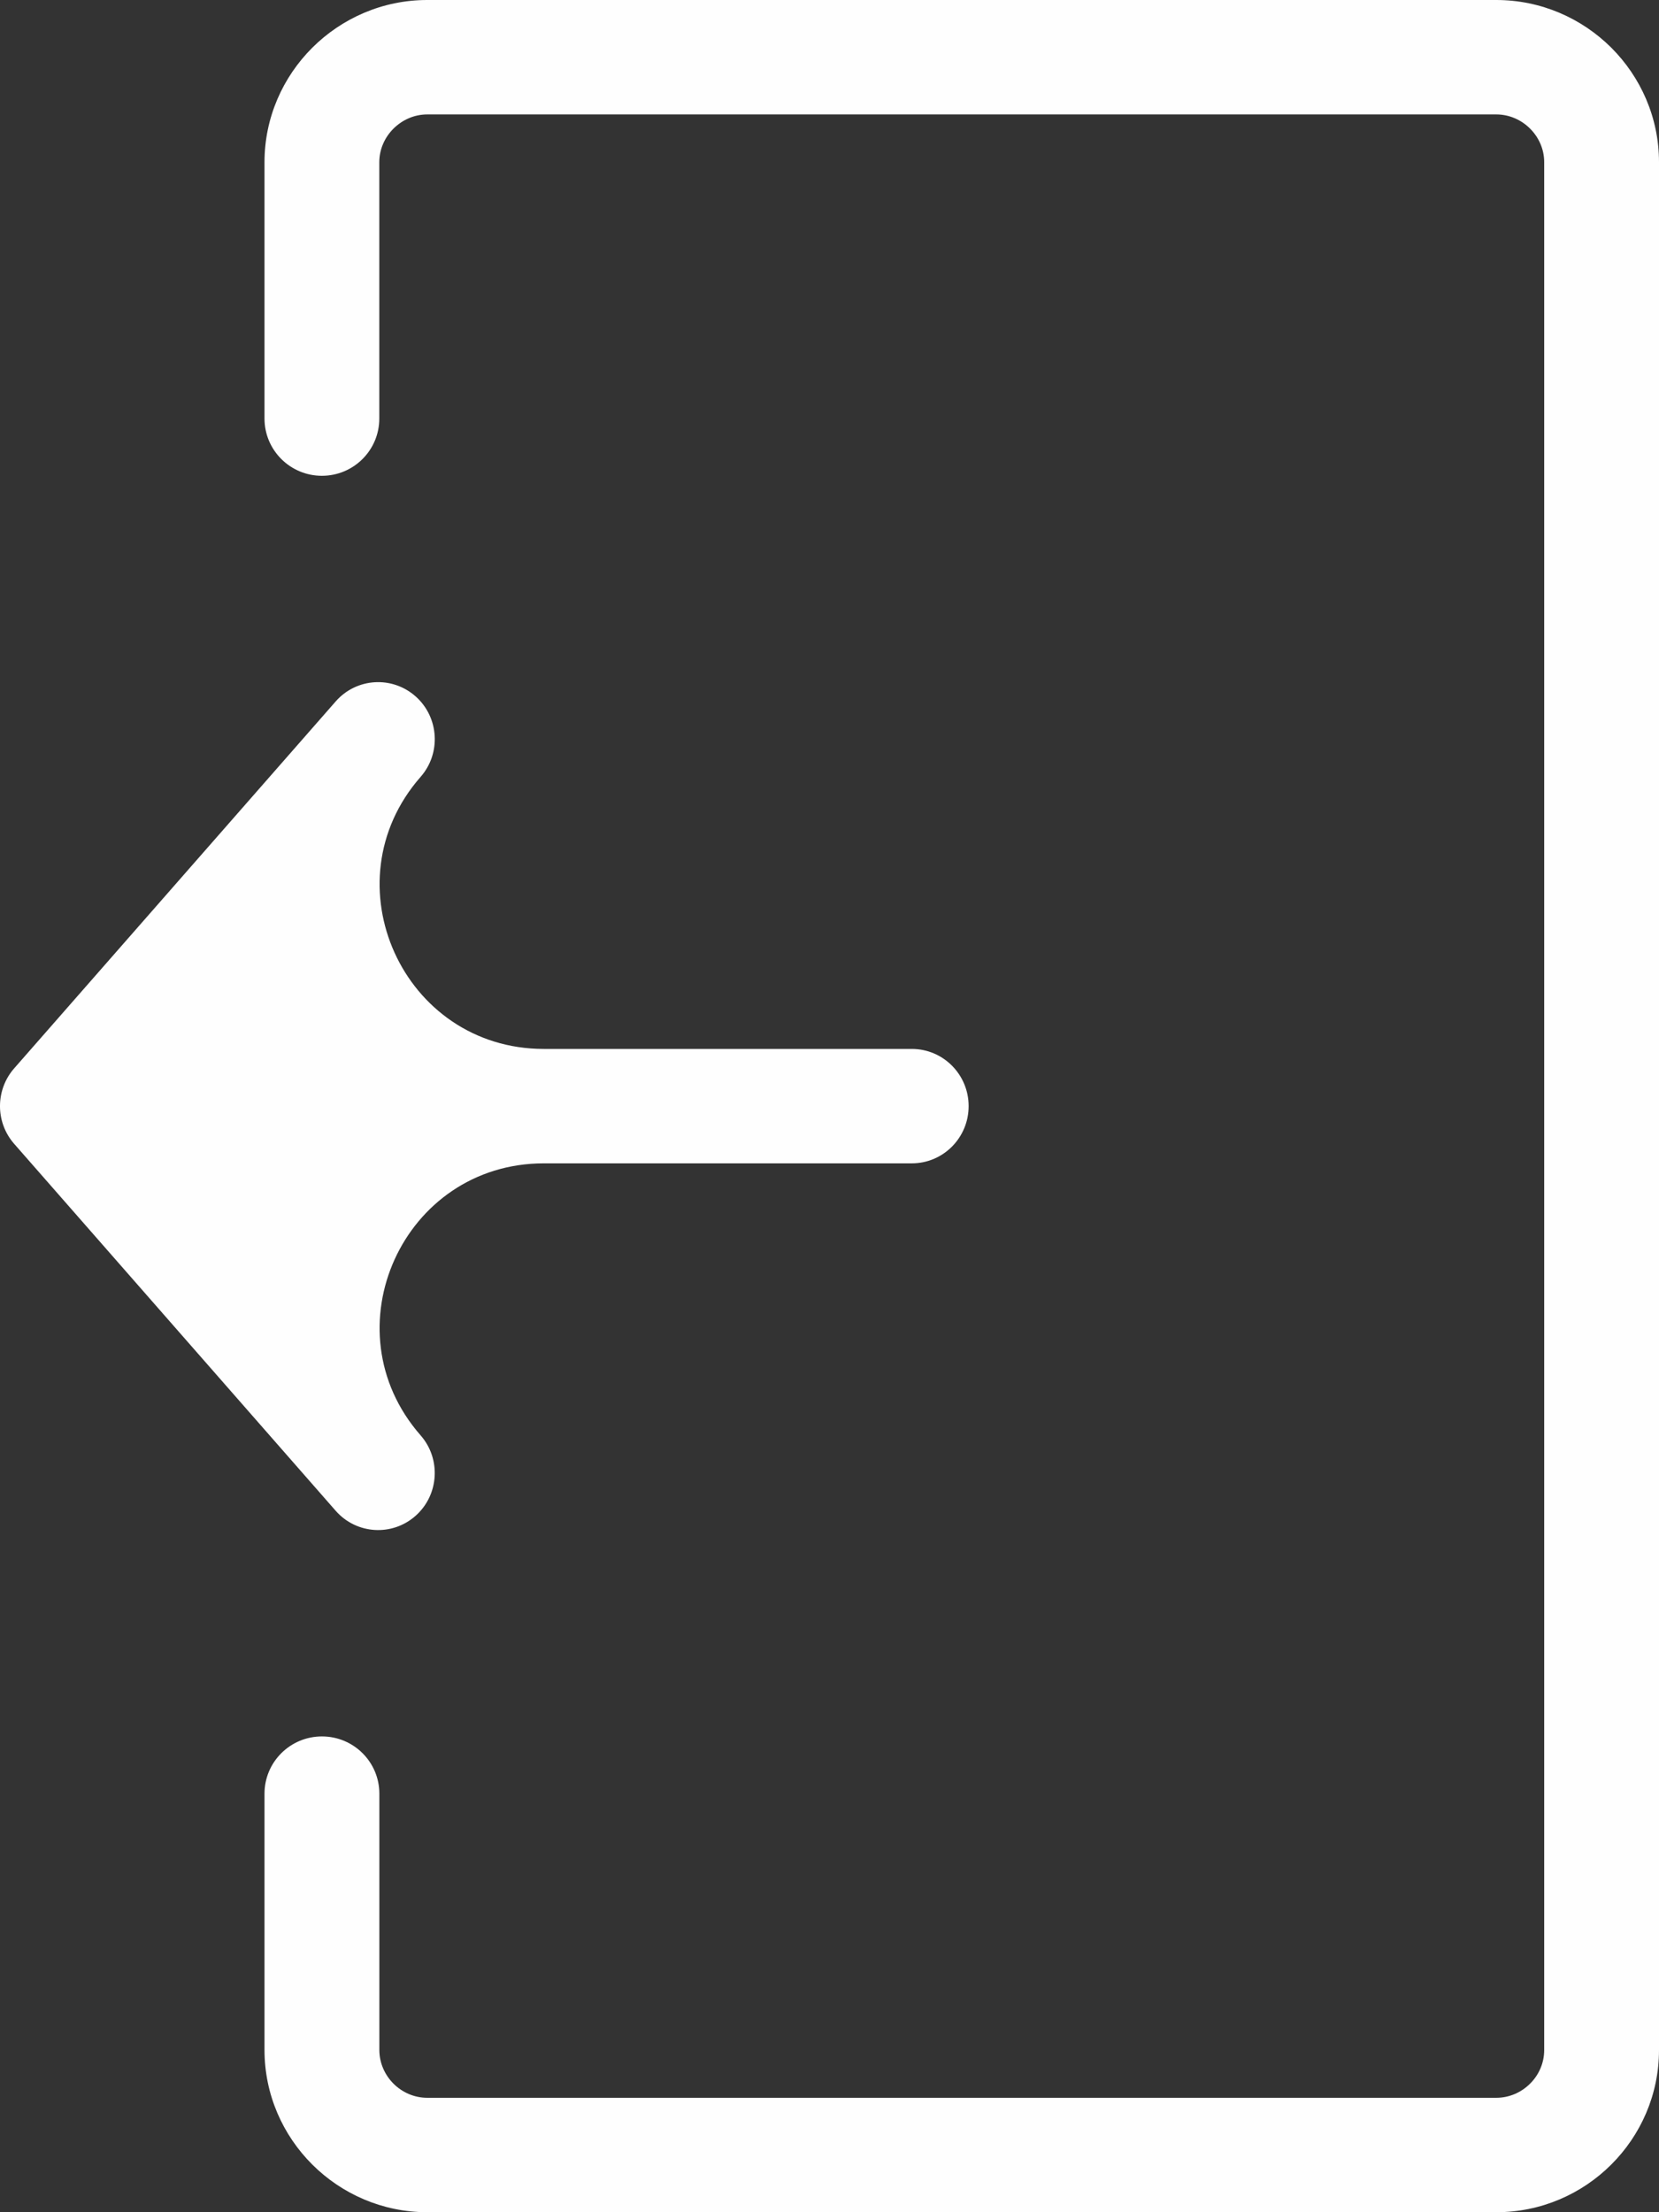<svg width="100%" height="100%" viewBox="0 0 30 40" fill="none" xmlns="http://www.w3.org/2000/svg">
<rect x="0" y="0" width="30" height="40" fill="#333333" stroke="none"/>
<path d="M7.605 14.048C5.926 15.964 7.287 18.966 9.834 18.966L16.488 18.966C17.056 18.966 17.516 19.429 17.516 20C17.516 20.572 17.056 21.035 16.488 21.035L9.834 21.035C7.287 21.035 5.926 24.036 7.605 25.952C7.979 26.378 7.94 27.03 7.516 27.407C7.093 27.784 6.446 27.744 6.071 27.318L0.257 20.683C-0.091 20.287 -0.082 19.697 0.261 19.312L6.071 12.682C6.446 12.255 7.093 12.216 7.517 12.593C7.94 12.97 7.98 13.622 7.605 14.048ZM6.859 7.568C6.859 8.14 6.395 8.603 5.821 8.603C5.248 8.603 4.783 8.14 4.783 7.568V2.932C4.783 2.127 5.115 1.393 5.648 0.862C6.181 0.331 6.918 0 7.725 0H27.057C27.866 0 28.602 0.33 29.136 0.861C29.668 1.392 30 2.125 30 2.932L30 37.067C30 37.875 29.669 38.608 29.136 39.139C28.604 39.67 27.868 40 27.057 40H7.726C6.916 40 6.18 39.669 5.648 39.139C5.114 38.607 4.783 37.873 4.783 37.067V32.432C4.783 31.86 5.248 31.397 5.822 31.397C6.395 31.397 6.86 31.86 6.86 32.432V37.067C6.86 37.302 6.958 37.518 7.116 37.676C7.274 37.833 7.49 37.931 7.726 37.931H27.057C27.294 37.931 27.511 37.833 27.668 37.676C27.826 37.52 27.924 37.304 27.924 37.067L27.924 2.932C27.924 2.697 27.825 2.481 27.668 2.325C27.51 2.167 27.293 2.069 27.057 2.069H7.726C7.491 2.069 7.275 2.167 7.116 2.325C6.958 2.482 6.859 2.698 6.859 2.932V7.568Z" fill="#FEFEFE"/>
</svg>
